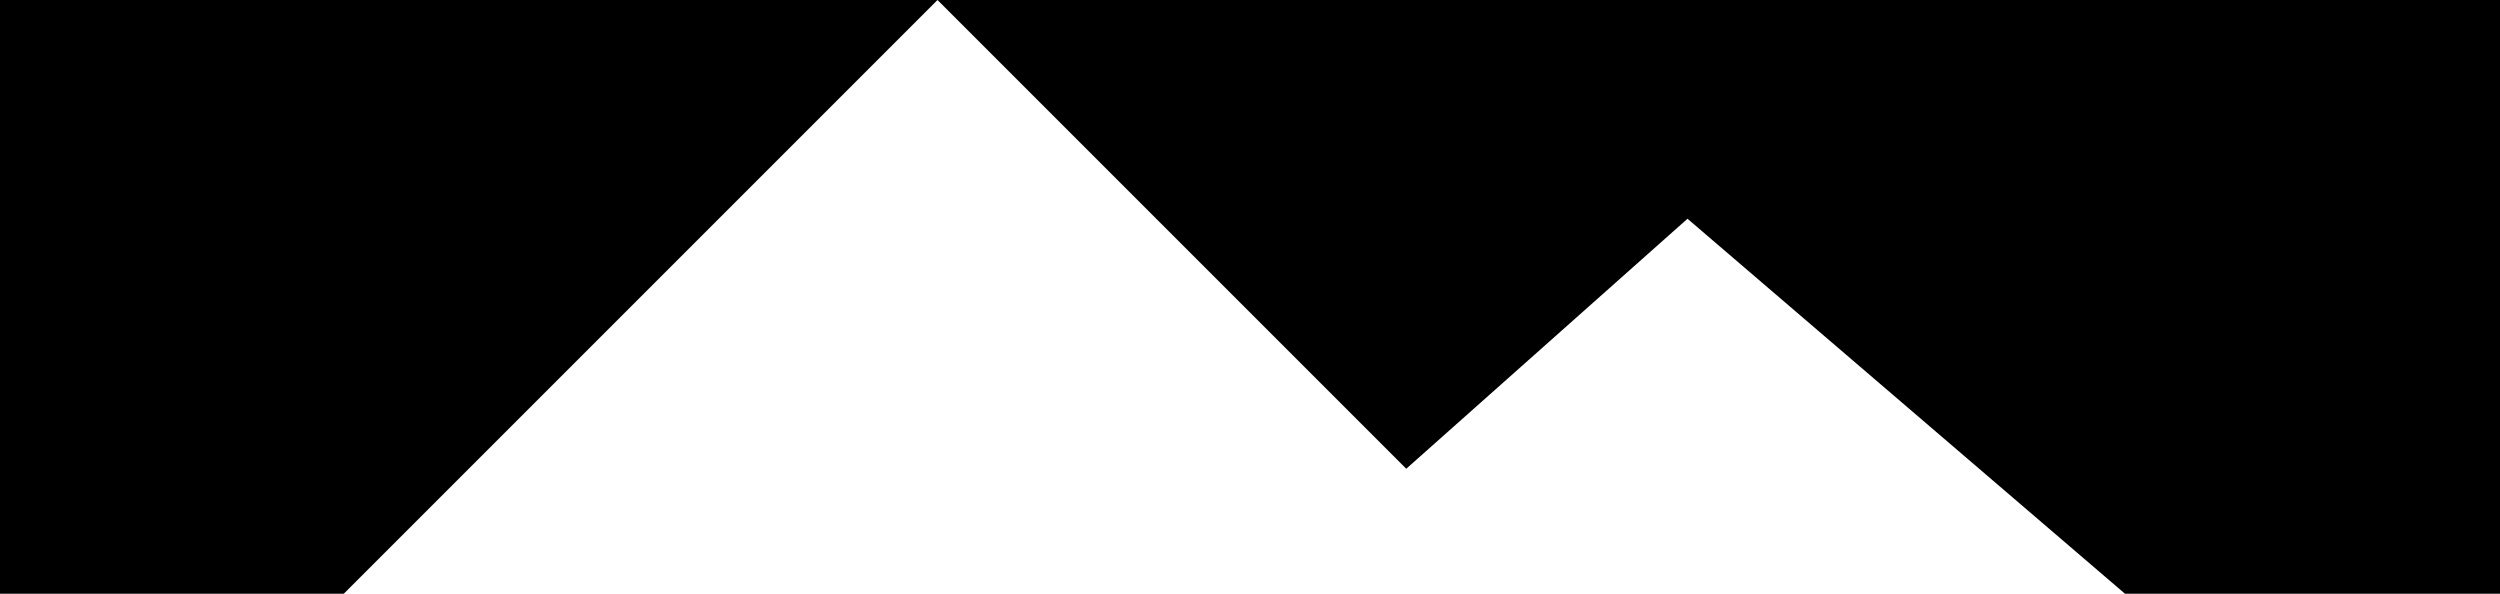 <svg aria-hidden="true" version="1.0" xmlns="http://www.w3.org/2000/svg" width="80" height="19" fill="#000" className="AJmtns"> 
  <path d="M0 0 V25 H5 L30 0 L45 15 L54 7 L75 25 H80 V0 Z"></path>
</svg> 